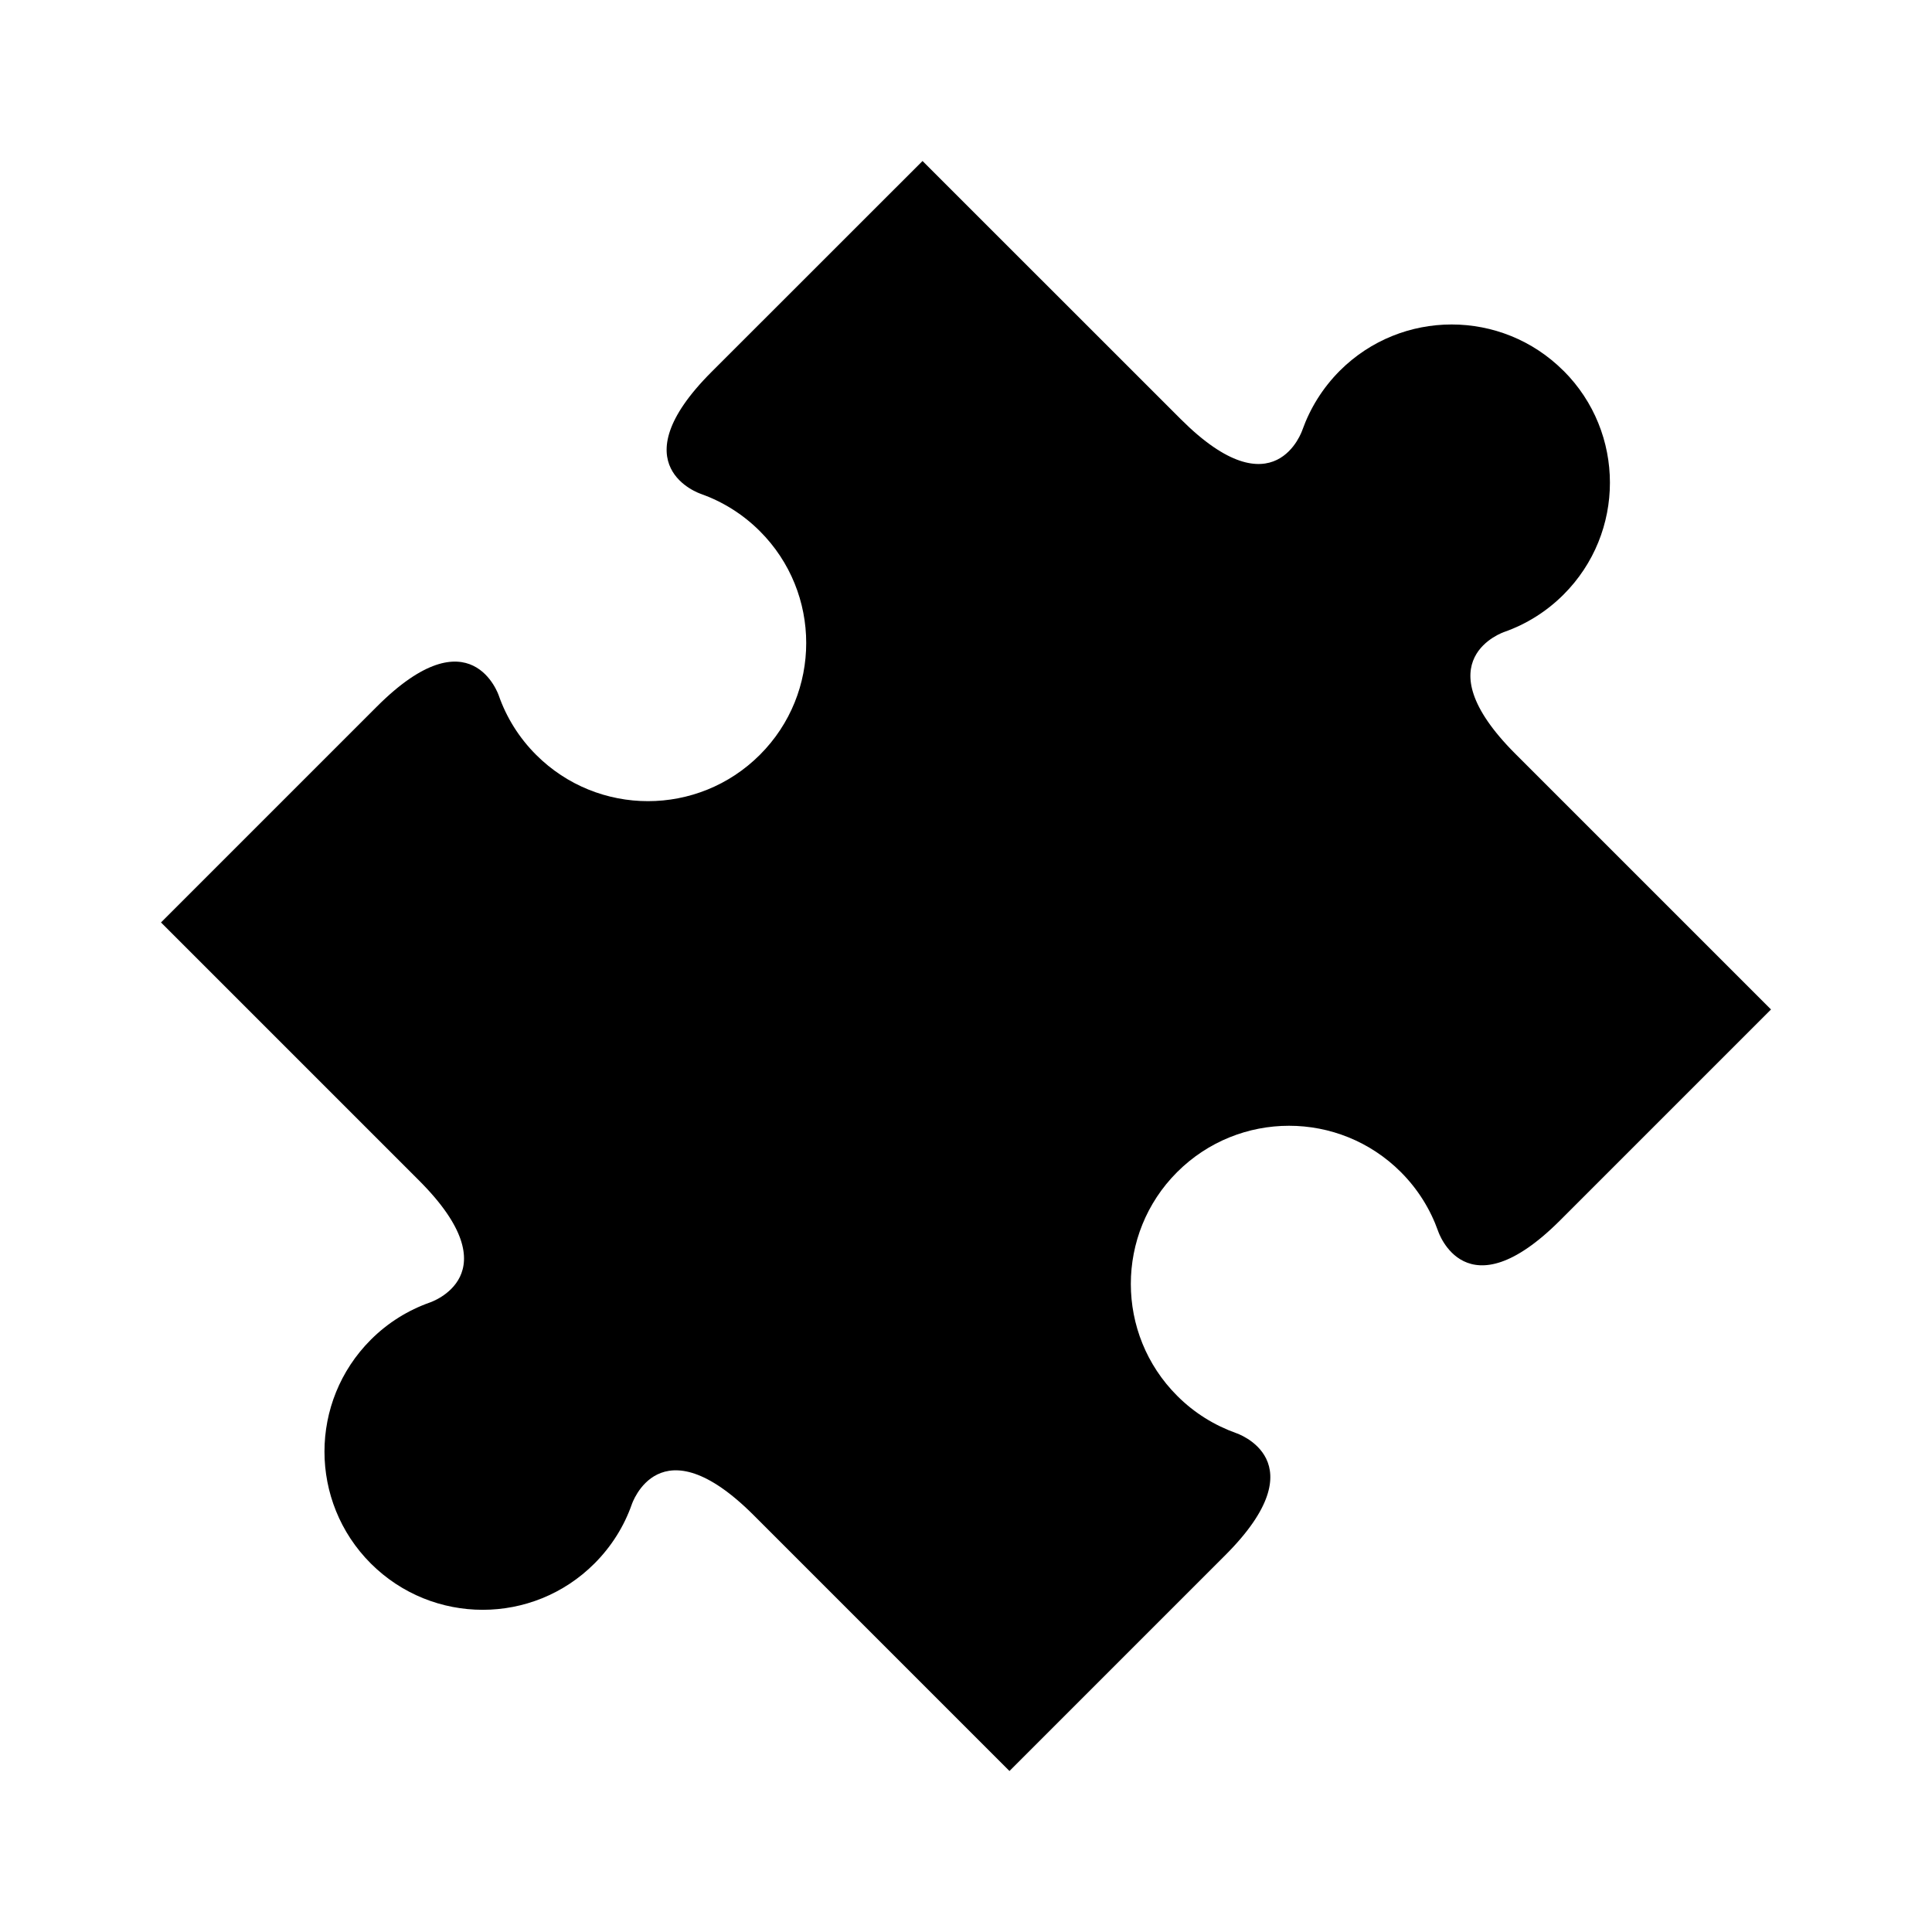 <?xml version="1.0" encoding="UTF-8"?>
<svg xmlns="http://www.w3.org/2000/svg" xmlns:xlink="http://www.w3.org/1999/xlink" width="24" height="24" viewBox="0 0 24 24">
  <defs>
    <path id="puzzle-piece-black-a" d="M16.643,4.606 C16.429,4.821 16.275,5.072 16.179,5.34 C16.179,5.34 15.839,6.376 14.67,5.209 L11.46,2 L8.84,4.619 C7.666,5.793 8.706,6.135 8.706,6.135 C8.973,6.23 9.225,6.384 9.439,6.598 C10.207,7.365 10.207,8.61 9.439,9.377 L9.439,9.377 C8.671,10.144 7.428,10.144 6.66,9.377 C6.446,9.163 6.291,8.911 6.197,8.643 C6.197,8.643 5.855,7.604 4.681,8.778 L2,11.459 L5.205,14.664 C6.379,15.838 5.34,16.18 5.34,16.18 C5.072,16.275 4.821,16.428 4.606,16.643 C3.839,17.411 3.839,18.654 4.606,19.422 L4.606,19.422 C5.374,20.189 6.618,20.19 7.385,19.422 C7.599,19.208 7.754,18.956 7.848,18.689 C7.848,18.689 8.19,17.65 9.364,18.824 L12.54,22 L15.221,19.319 C16.395,18.145 15.357,17.803 15.357,17.803 C15.089,17.707 14.837,17.554 14.623,17.339 C13.856,16.572 13.856,15.328 14.622,14.561 L14.623,14.56 C15.391,13.793 16.635,13.793 17.402,14.56 C17.616,14.774 17.77,15.026 17.865,15.294 C17.865,15.294 18.206,16.333 19.381,15.159 L22,12.54 L18.82,9.36 C17.654,8.189 18.69,7.849 18.69,7.849 C18.958,7.754 19.209,7.6 19.423,7.386 C20.191,6.618 20.191,5.374 19.423,4.606 L19.422,4.606 C18.655,3.839 17.411,3.839 16.643,4.606 Z"/>
  </defs>
  <use xlink:href="#puzzle-piece-black-a"/>
</svg>
